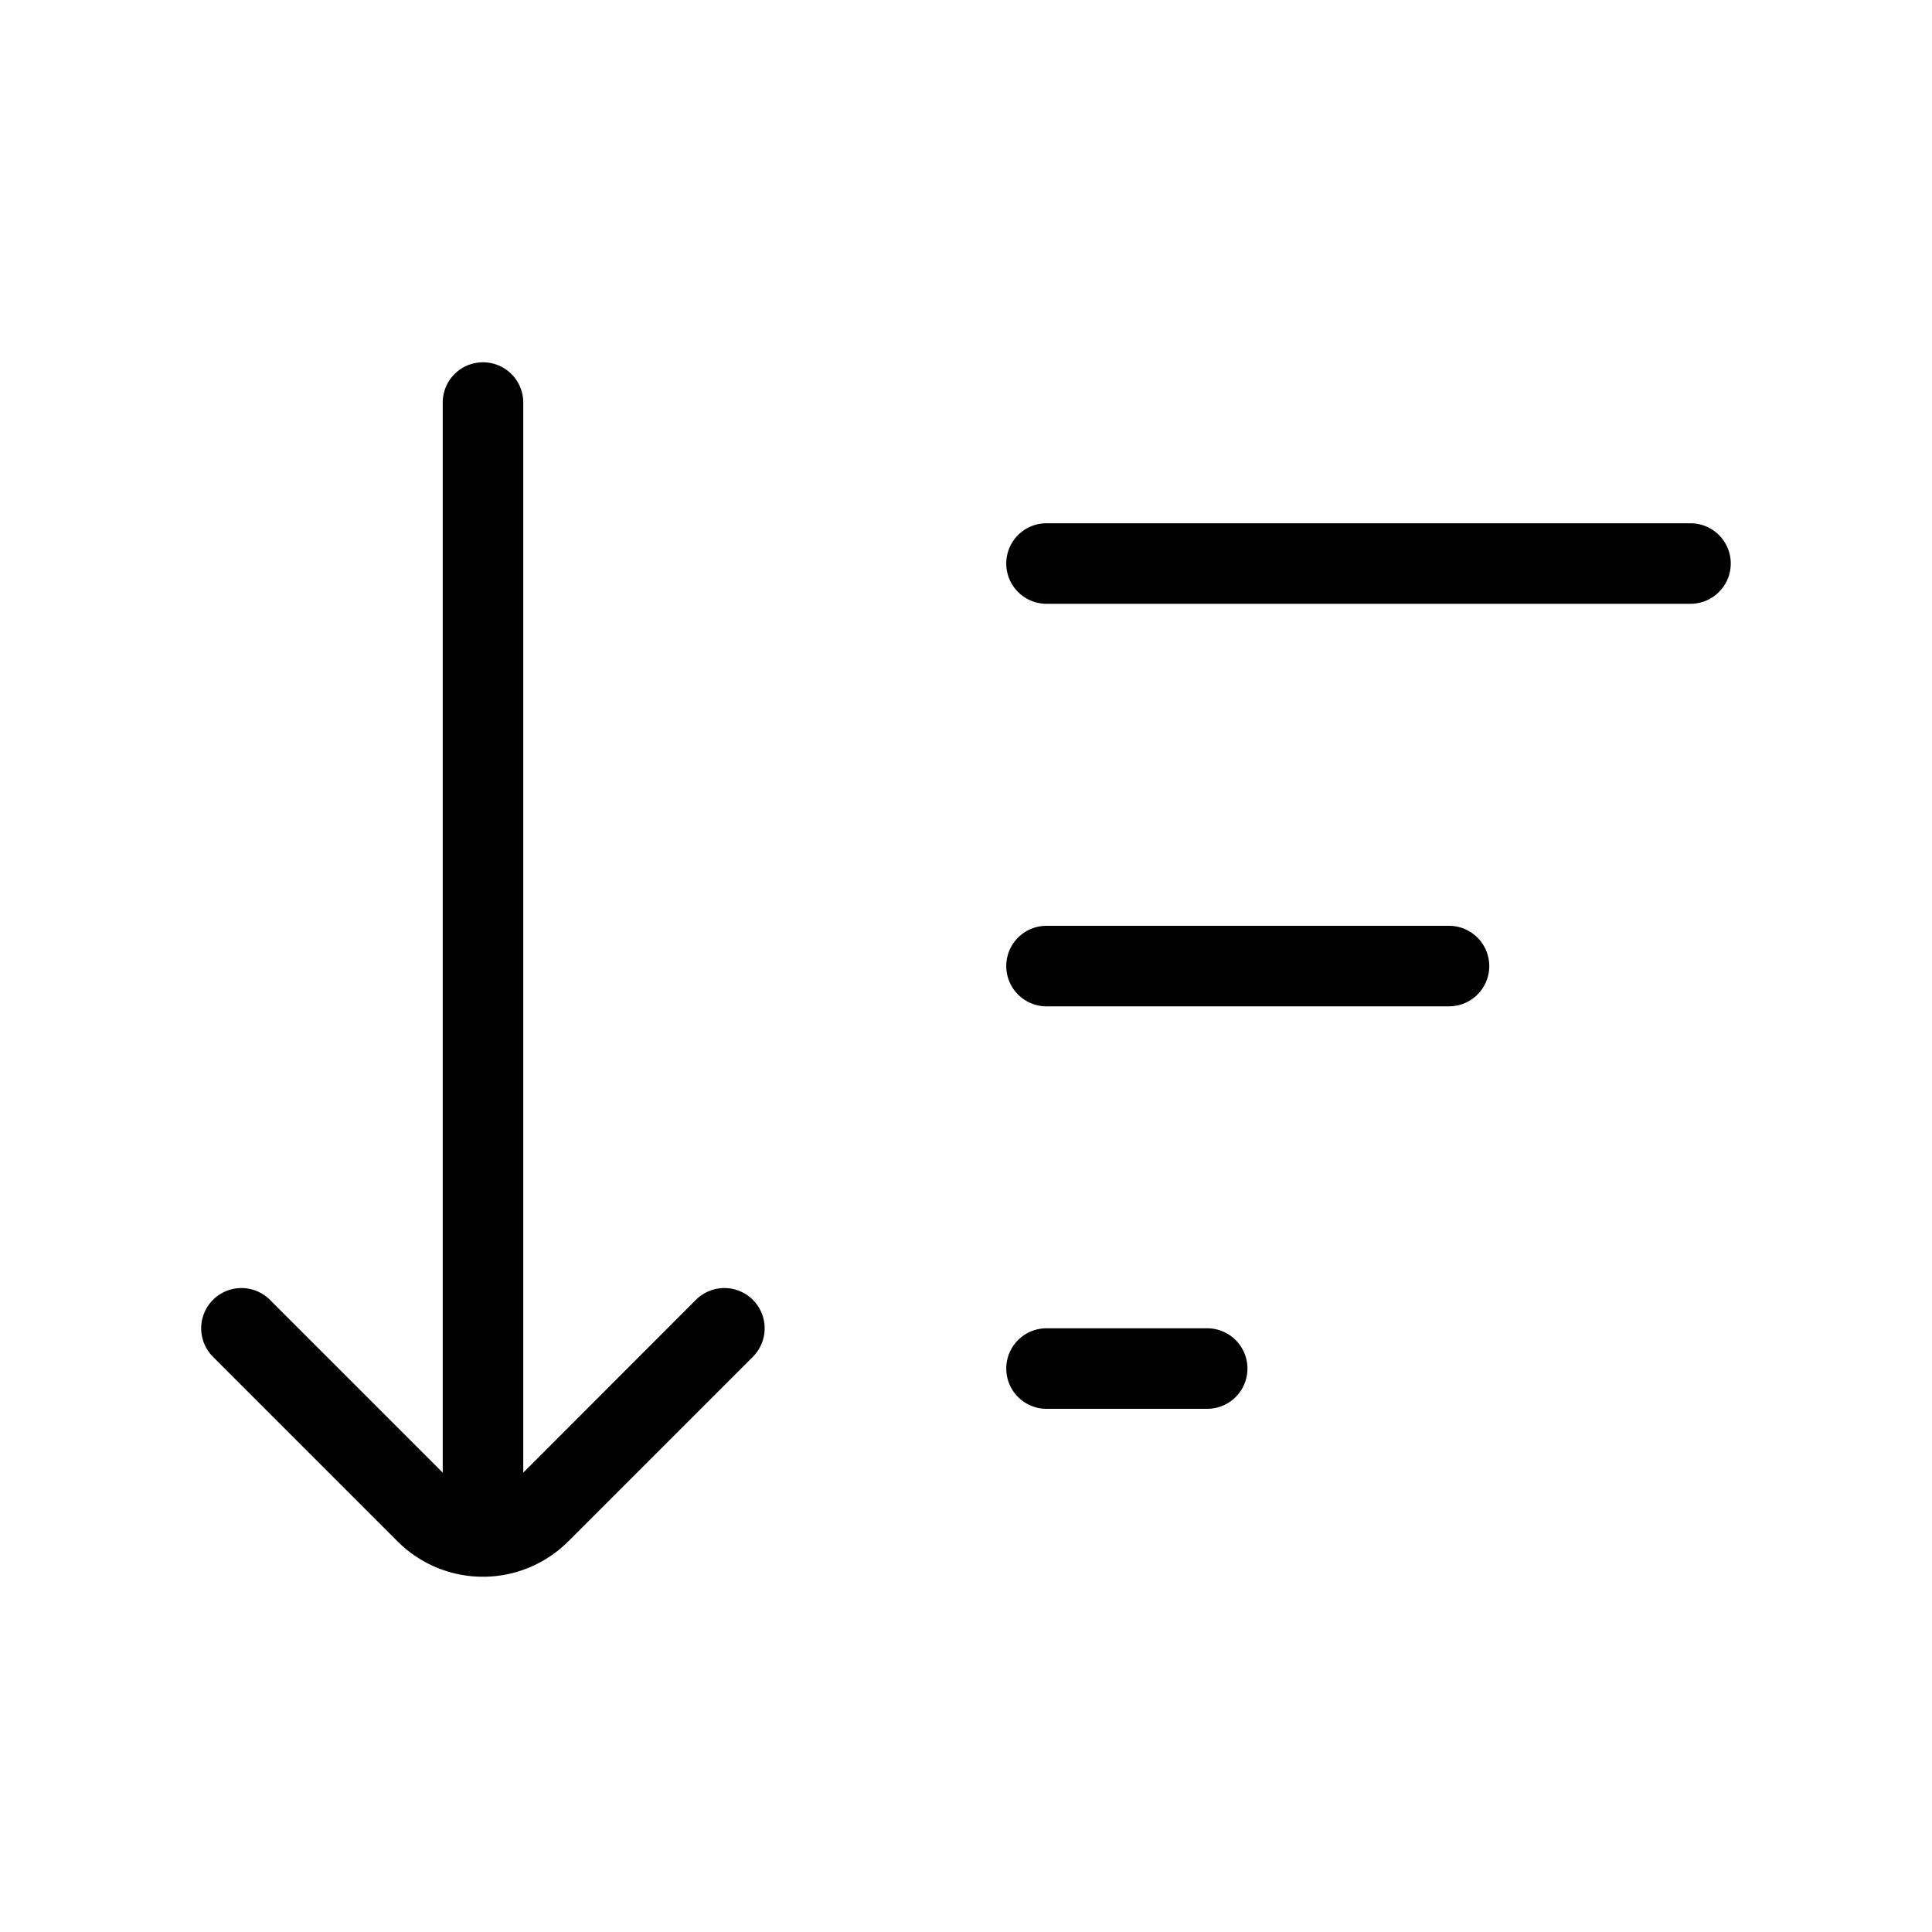 <svg id="Light_1px_sort_decending" data-name="Light 1px/sort_decending" xmlns="http://www.w3.org/2000/svg" width="25" height="25" viewBox="0 0 25 25">
  <rect id="Light_1px_sort_decending_background" data-name="Light 1px/sort_decending background" width="25" height="25" fill="#fff"/>
  <g id="Group" transform="translate(2.604 4.688)">
    <path id="Union" d="M3.646,0a.521.521,0,0,0-.521.521V14.368L.889,12.132a.521.521,0,0,0-.737.737l2.388,2.388a1.562,1.562,0,0,0,2.21,0l2.388-2.388a.521.521,0,0,0-.737-.737L4.167,14.368V.521A.521.521,0,0,0,3.646,0Z"/>
    <path id="Path_13_Copy_5_Stroke_" data-name="Path 13 Copy 5 (Stroke)" d="M.521,0H8.854a.521.521,0,1,1,0,1.042H.521A.521.521,0,0,1,.521,0Z" transform="translate(10.417 2.083)"/>
    <path id="Path_13_Copy_6_Stroke_" data-name="Path 13 Copy 6 (Stroke)" d="M.521.042H5.729A.521.521,0,0,0,6.25-.479.521.521,0,0,0,5.729-1H.521A.521.521,0,0,0,0-.479.521.521,0,0,0,.521.042Z" transform="translate(10.417 8.292)"/>
    <path id="Path_13_Copy_7_Stroke_" data-name="Path 13 Copy 7 (Stroke)" d="M.521.042H2.6a.521.521,0,0,0,.521-.521A.521.521,0,0,0,2.6-1H.521A.521.521,0,0,0,0-.479.521.521,0,0,0,.521.042Z" transform="translate(10.417 13.5)"/>
  </g>
</svg>
